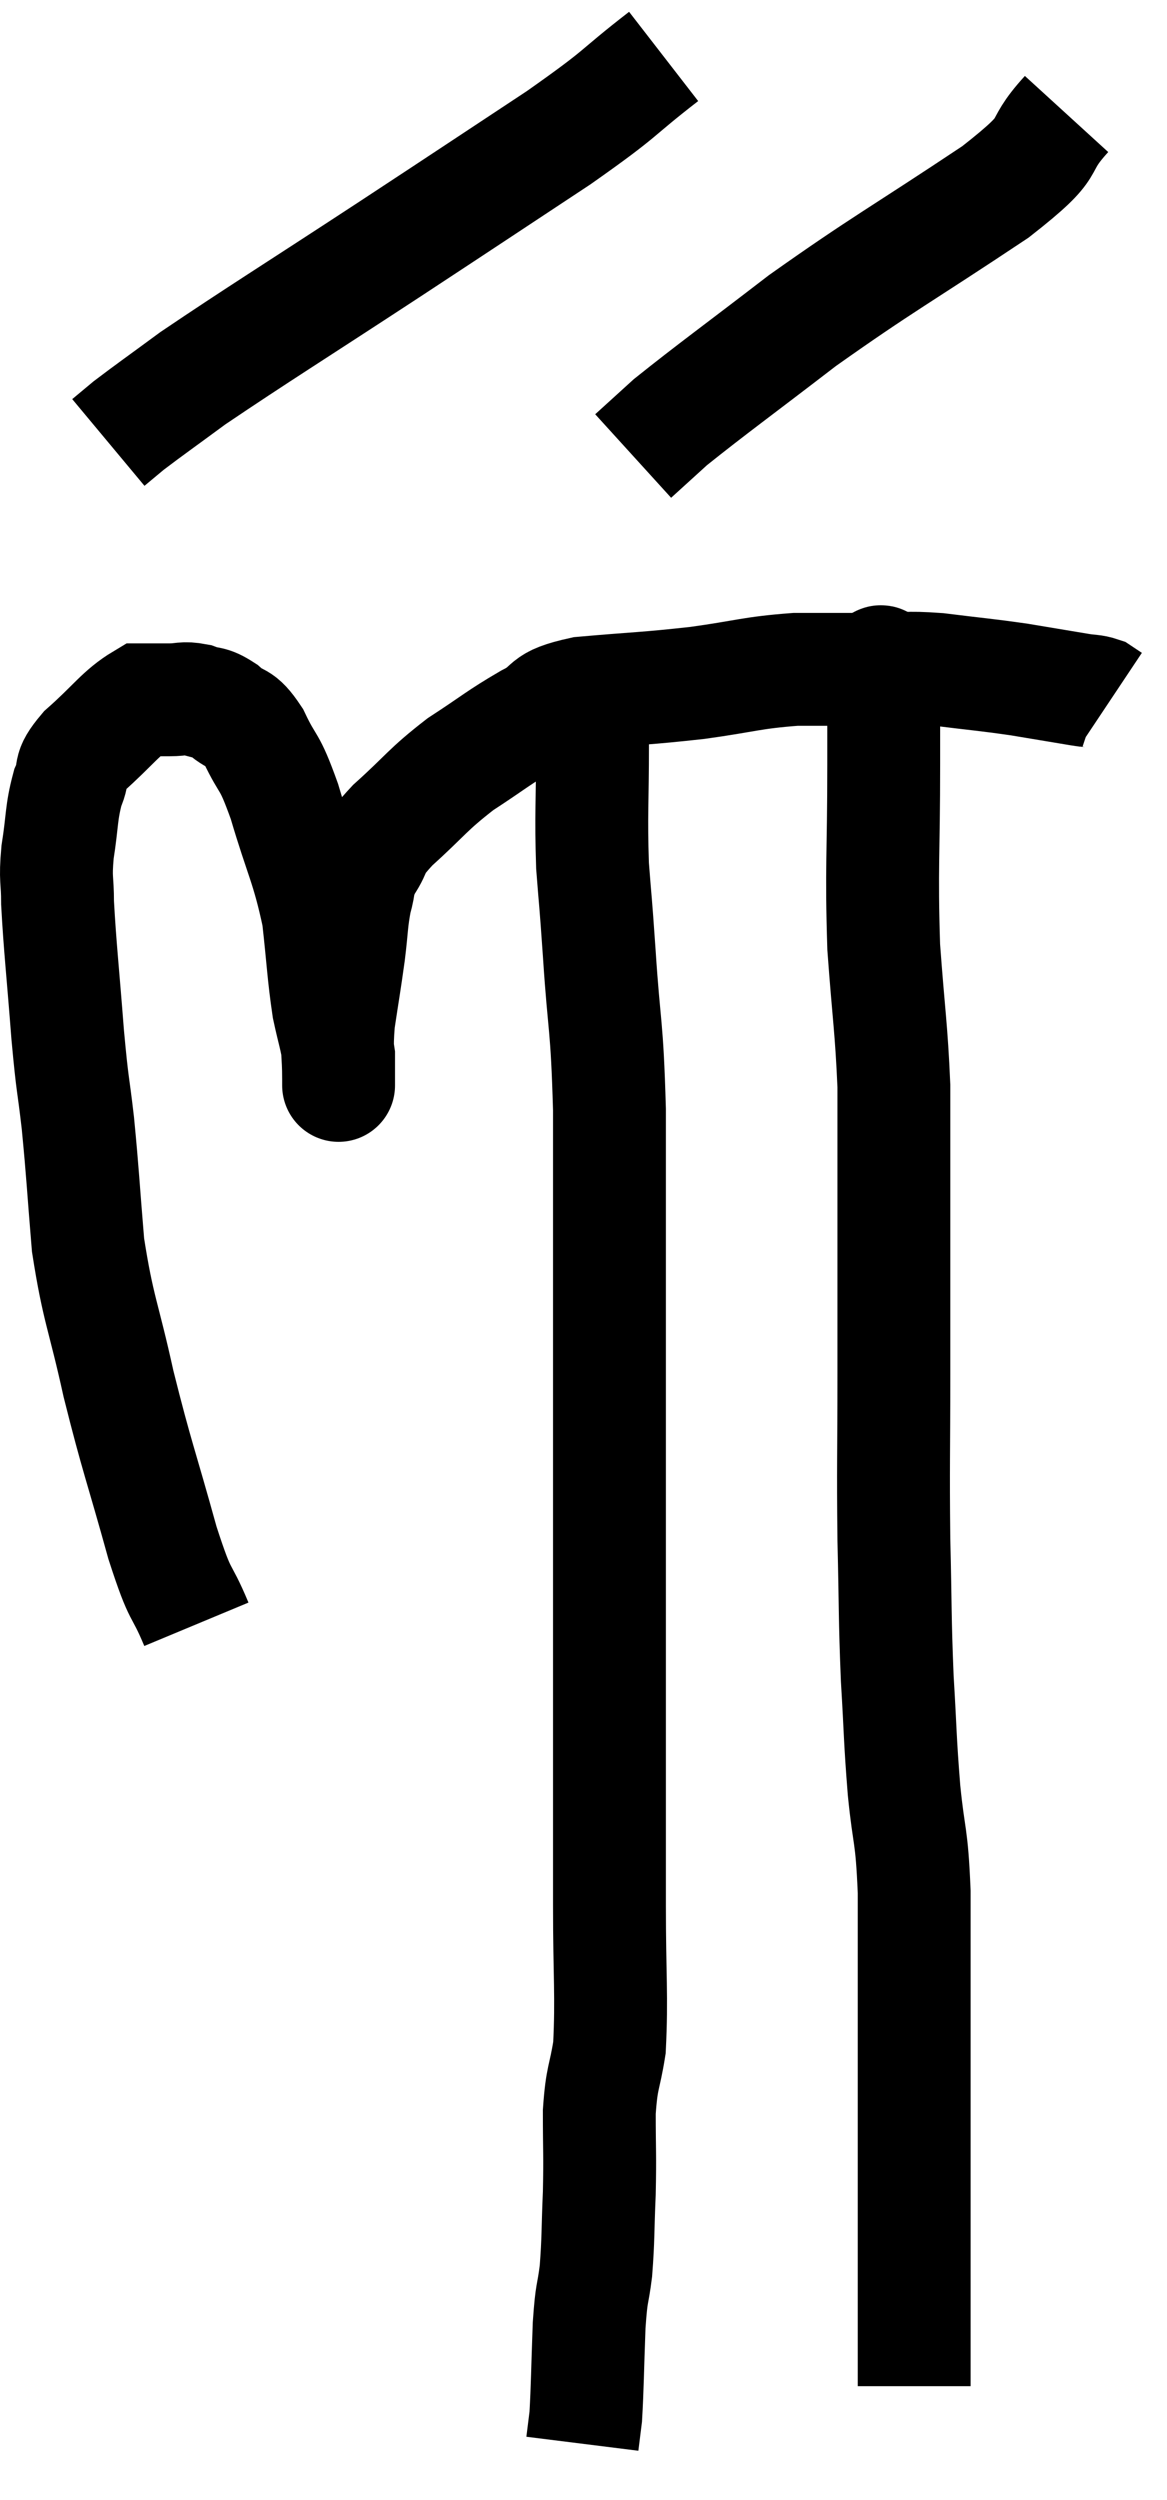 <svg xmlns="http://www.w3.org/2000/svg" viewBox="8.46 2.78 20.68 44.3" width="20.68" height="44.3"><path d="M 11.94 31.56 C 11.64 30.84, 11.685 31.185, 11.34 30.12 C 10.95 28.71, 10.89 28.62, 10.56 27.3 C 10.29 26.07, 10.2 25.995, 10.02 24.84 C 9.93 23.76, 9.93 23.61, 9.84 22.68 C 9.75 21.9, 9.75 22.095, 9.66 21.12 C 9.57 19.95, 9.525 19.59, 9.48 18.78 C 9.48 18.33, 9.435 18.39, 9.48 17.88 C 9.57 17.31, 9.54 17.19, 9.66 16.74 C 9.81 16.41, 9.63 16.47, 9.96 16.08 C 10.47 15.63, 10.605 15.405, 10.98 15.18 C 11.22 15.18, 11.22 15.18, 11.46 15.18 C 11.7 15.18, 11.7 15.135, 11.94 15.18 C 12.18 15.27, 12.165 15.195, 12.42 15.36 C 12.69 15.6, 12.69 15.435, 12.96 15.84 C 13.23 16.41, 13.215 16.185, 13.5 16.98 C 13.8 18, 13.905 18.105, 14.1 19.02 C 14.19 19.83, 14.19 20.025, 14.28 20.64 C 14.37 21.06, 14.415 21.165, 14.46 21.48 C 14.46 21.69, 14.46 21.795, 14.46 21.9 C 14.46 21.9, 14.46 21.9, 14.46 21.9 C 14.46 21.9, 14.46 21.9, 14.46 21.9 C 14.46 21.9, 14.46 22.155, 14.46 21.9 C 14.46 21.39, 14.415 21.435, 14.46 20.88 C 14.55 20.28, 14.565 20.22, 14.64 19.68 C 14.7 19.2, 14.685 19.11, 14.76 18.72 C 14.85 18.42, 14.775 18.45, 14.94 18.12 C 15.18 17.76, 15 17.85, 15.42 17.4 C 16.02 16.86, 16.02 16.785, 16.62 16.32 C 17.22 15.93, 17.28 15.855, 17.82 15.54 C 18.3 15.3, 18.03 15.225, 18.78 15.06 C 19.8 14.97, 19.875 14.985, 20.82 14.88 C 21.69 14.76, 21.765 14.7, 22.56 14.64 C 23.28 14.64, 23.37 14.64, 24 14.64 C 24.54 14.64, 24.45 14.595, 25.08 14.64 C 25.8 14.73, 25.89 14.73, 26.52 14.82 C 27.06 14.91, 27.24 14.94, 27.6 15 C 27.78 15.03, 27.825 15.015, 27.96 15.06 L 28.14 15.18" fill="none" stroke="black" stroke-width="2"></path><path d="M 20.22 3.78 C 19.29 4.5, 19.575 4.365, 18.36 5.22 C 16.86 6.21, 16.98 6.135, 15.36 7.2 C 13.62 8.34, 13.035 8.7, 11.88 9.48 C 11.31 9.9, 11.115 10.035, 10.74 10.32 L 10.38 10.62" fill="none" stroke="black" stroke-width="2"></path><path d="M 27.36 4.8 C 26.73 5.49, 27.27 5.265, 26.1 6.18 C 24.39 7.32, 24.12 7.44, 22.68 8.46 C 21.51 9.36, 21.09 9.66, 20.34 10.26 L 19.68 10.86" fill="none" stroke="black" stroke-width="2"></path><path d="M 18.96 15.96 C 18.96 17.04, 18.93 17.19, 18.96 18.12 C 19.02 18.9, 19.005 18.6, 19.08 19.68 C 19.17 21.06, 19.215 20.865, 19.26 22.44 C 19.26 24.21, 19.26 24.345, 19.26 25.98 C 19.26 27.48, 19.26 27.645, 19.26 28.98 C 19.26 30.15, 19.26 30.09, 19.26 31.32 C 19.26 32.61, 19.26 32.595, 19.26 33.9 C 19.26 35.22, 19.26 35.25, 19.26 36.54 C 19.26 37.8, 19.305 38.145, 19.26 39.06 C 19.17 39.63, 19.125 39.555, 19.08 40.2 C 19.08 40.92, 19.095 40.935, 19.08 41.64 C 19.05 42.33, 19.065 42.435, 19.02 43.02 C 18.96 43.5, 18.945 43.335, 18.9 43.98 C 18.87 44.79, 18.87 45.075, 18.84 45.6 C 18.81 45.84, 18.795 45.96, 18.78 46.08 L 18.78 46.08" fill="none" stroke="black" stroke-width="2"></path><path d="M 23.94 14.64 C 24.03 14.67, 24.075 14.28, 24.12 14.7 C 24.12 15.51, 24.12 15.105, 24.12 16.32 C 24.12 17.94, 24.075 18.135, 24.12 19.56 C 24.21 20.79, 24.255 20.985, 24.3 22.02 C 24.3 22.86, 24.3 22.425, 24.3 23.7 C 24.3 25.41, 24.3 25.53, 24.3 27.12 C 24.3 28.59, 24.285 28.71, 24.3 30.06 C 24.33 31.29, 24.315 31.41, 24.36 32.52 C 24.42 33.51, 24.405 33.555, 24.48 34.5 C 24.57 35.4, 24.615 35.235, 24.66 36.3 C 24.66 37.53, 24.66 37.74, 24.66 38.76 C 24.66 39.57, 24.66 39.48, 24.66 40.38 C 24.66 41.37, 24.66 41.535, 24.66 42.36 C 24.66 43.02, 24.66 43.05, 24.66 43.68 C 24.66 44.28, 24.66 44.535, 24.66 44.88 C 24.66 44.97, 24.66 45.015, 24.66 45.06 C 24.66 45.06, 24.66 45.06, 24.66 45.06 C 24.66 45.06, 24.66 45.06, 24.66 45.06 L 24.66 45.06" fill="none" stroke="black" stroke-width="2"></path></svg>